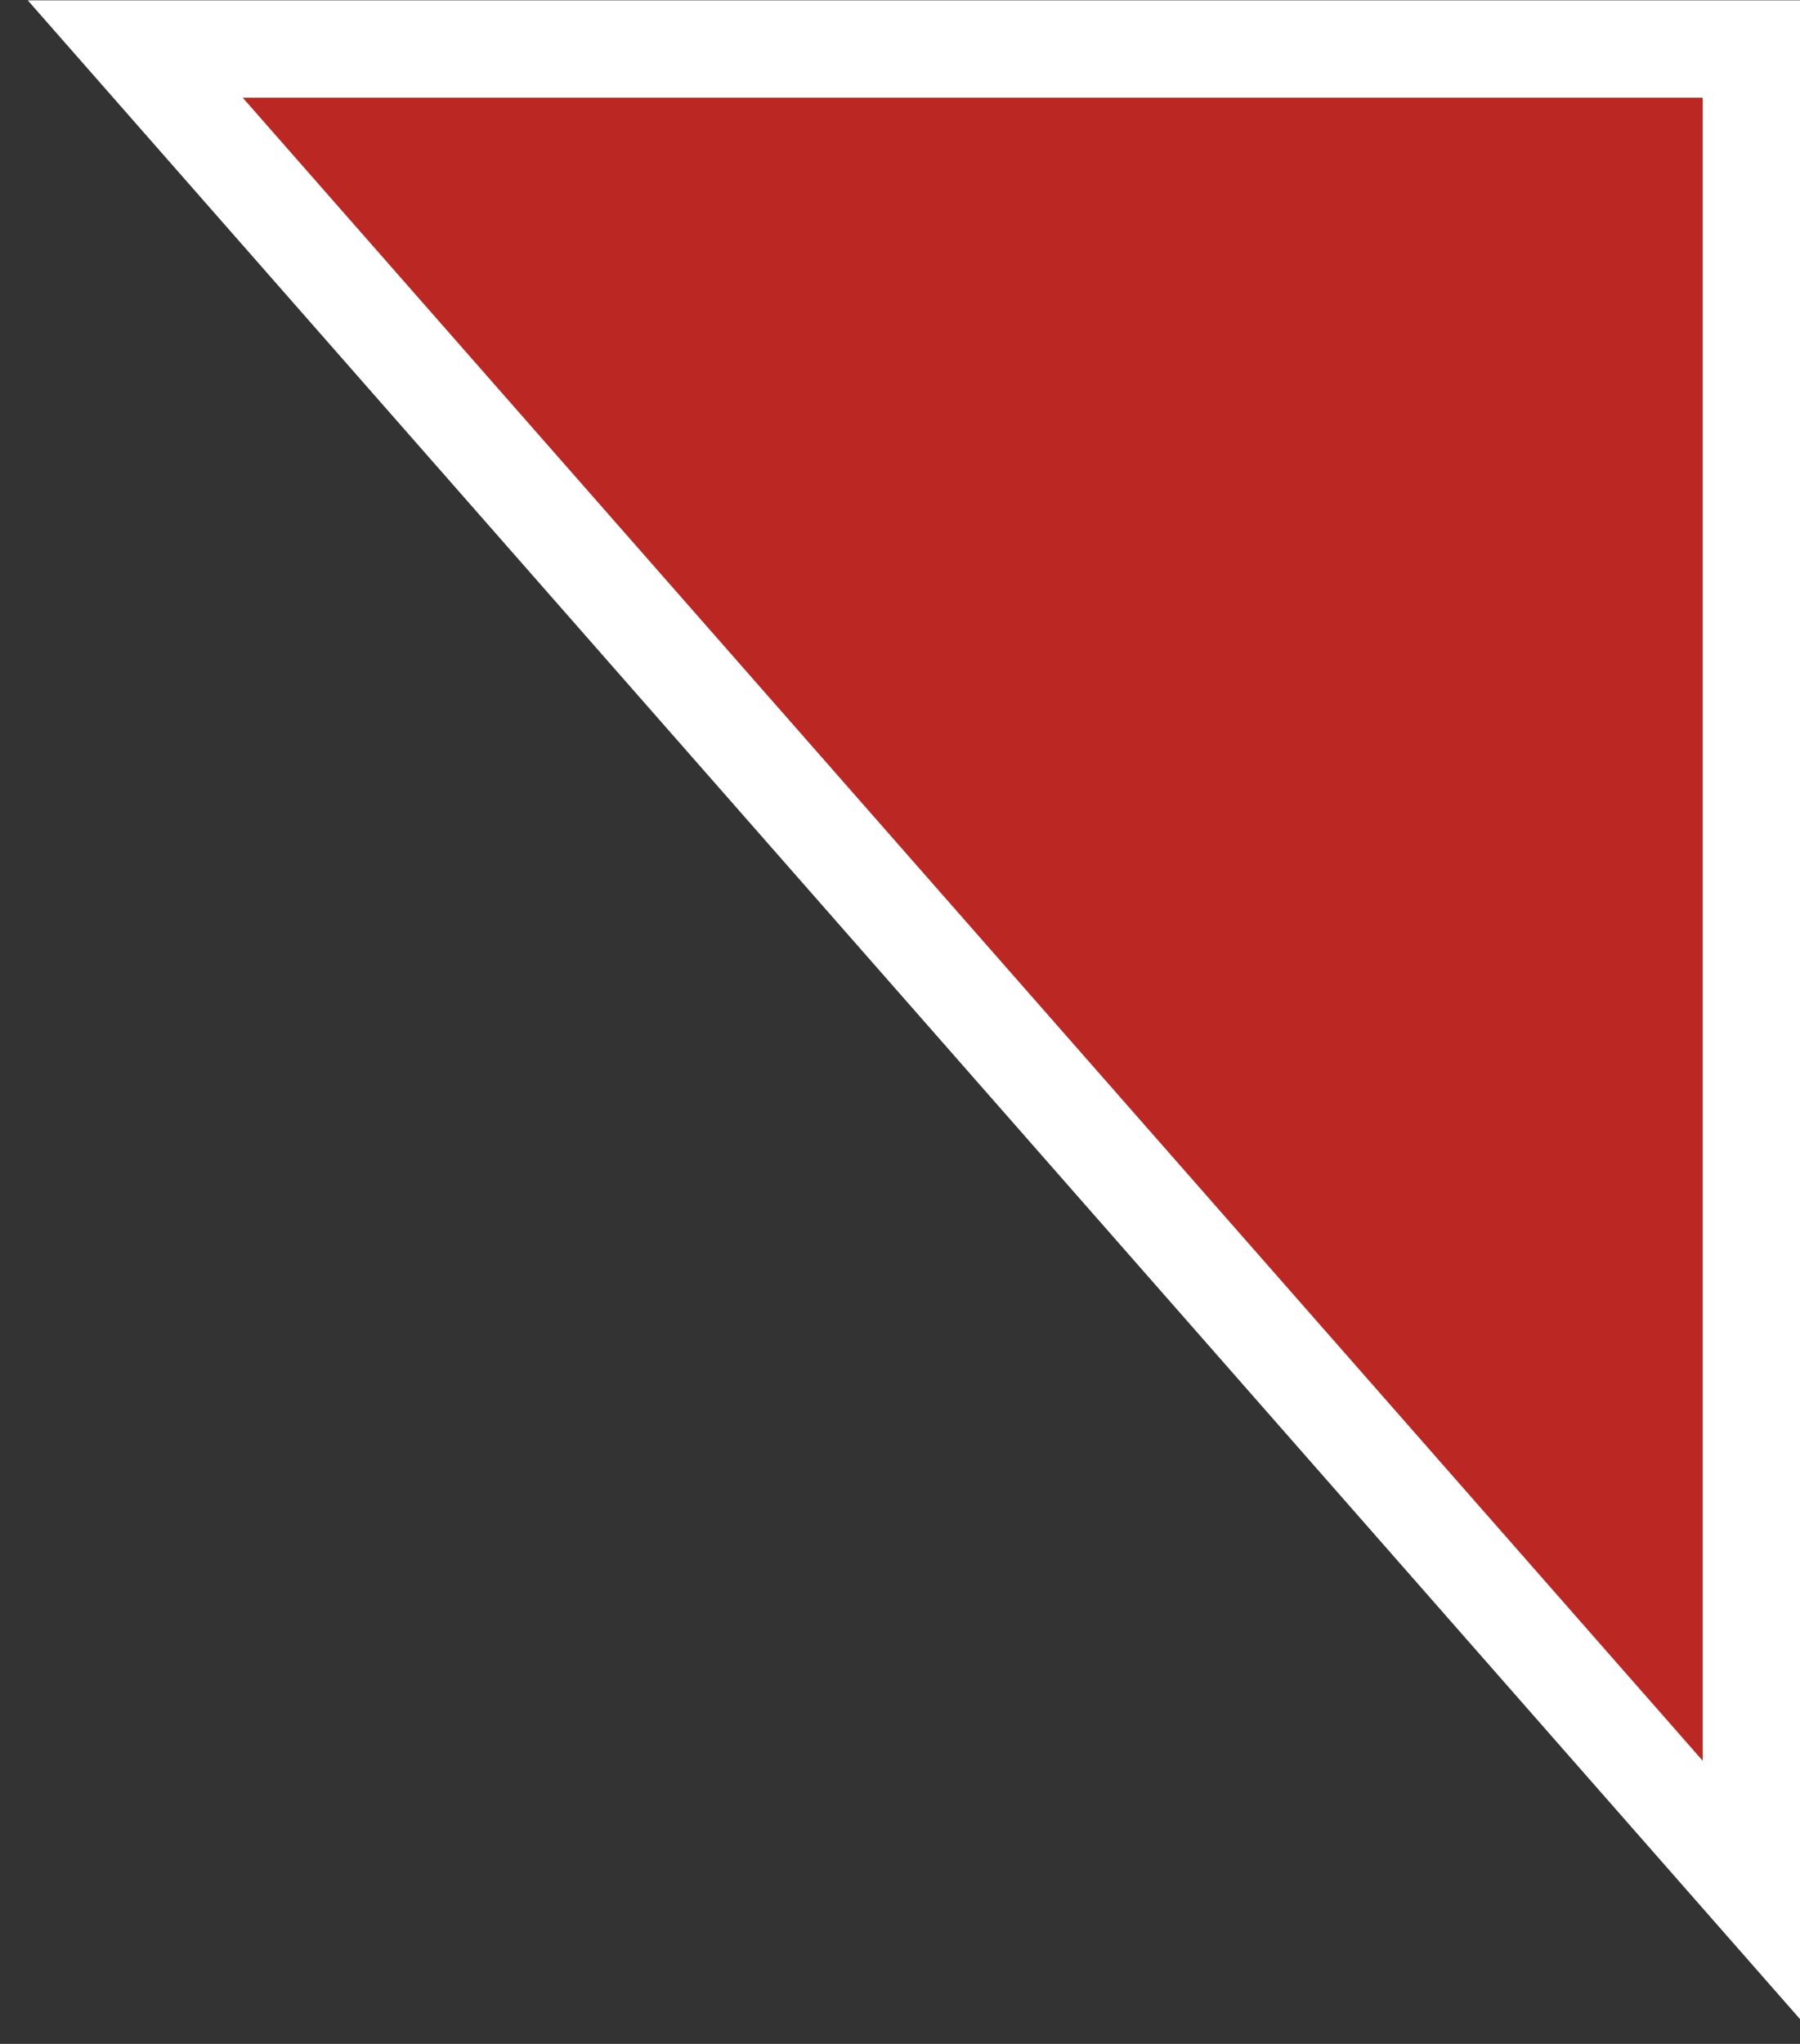 <?xml version="1.0" encoding="UTF-8"?>
<svg width="37px" height="42px" viewBox="0 0 37 42" version="1.1" xmlns="http://www.w3.org/2000/svg" xmlns:xlink="http://www.w3.org/1999/xlink">
    <rect x="0" y="0" width="37" height="42" fill="#333333" stroke="none"/>
    <!-- Generator: Sketch 44.1 (41455) - http://www.bohemiancoding.com/sketch -->
    <title>Path 2</title>
    <desc>Created with Sketch.</desc>
    <defs>
        <polygon id="path-1" points="390 248.182 359.989 214.007 390 214.007"></polygon>
    </defs>
    <g id="pages" stroke="none" stroke-width="1" fill="none" fill-rule="evenodd">
        <g id="home" transform="translate(-355, -212)">
            <g id="Path-2">
                <use fill="#BB2823" fill-rule="evenodd" xlink:href="#path-1"></use>
                <path stroke="#FFFFFF" stroke-width="2" d="M391,250.836 L357.78,213.007 L391,213.007 L391,250.836 Z"></path>
            </g>
        </g>
    </g>
</svg>